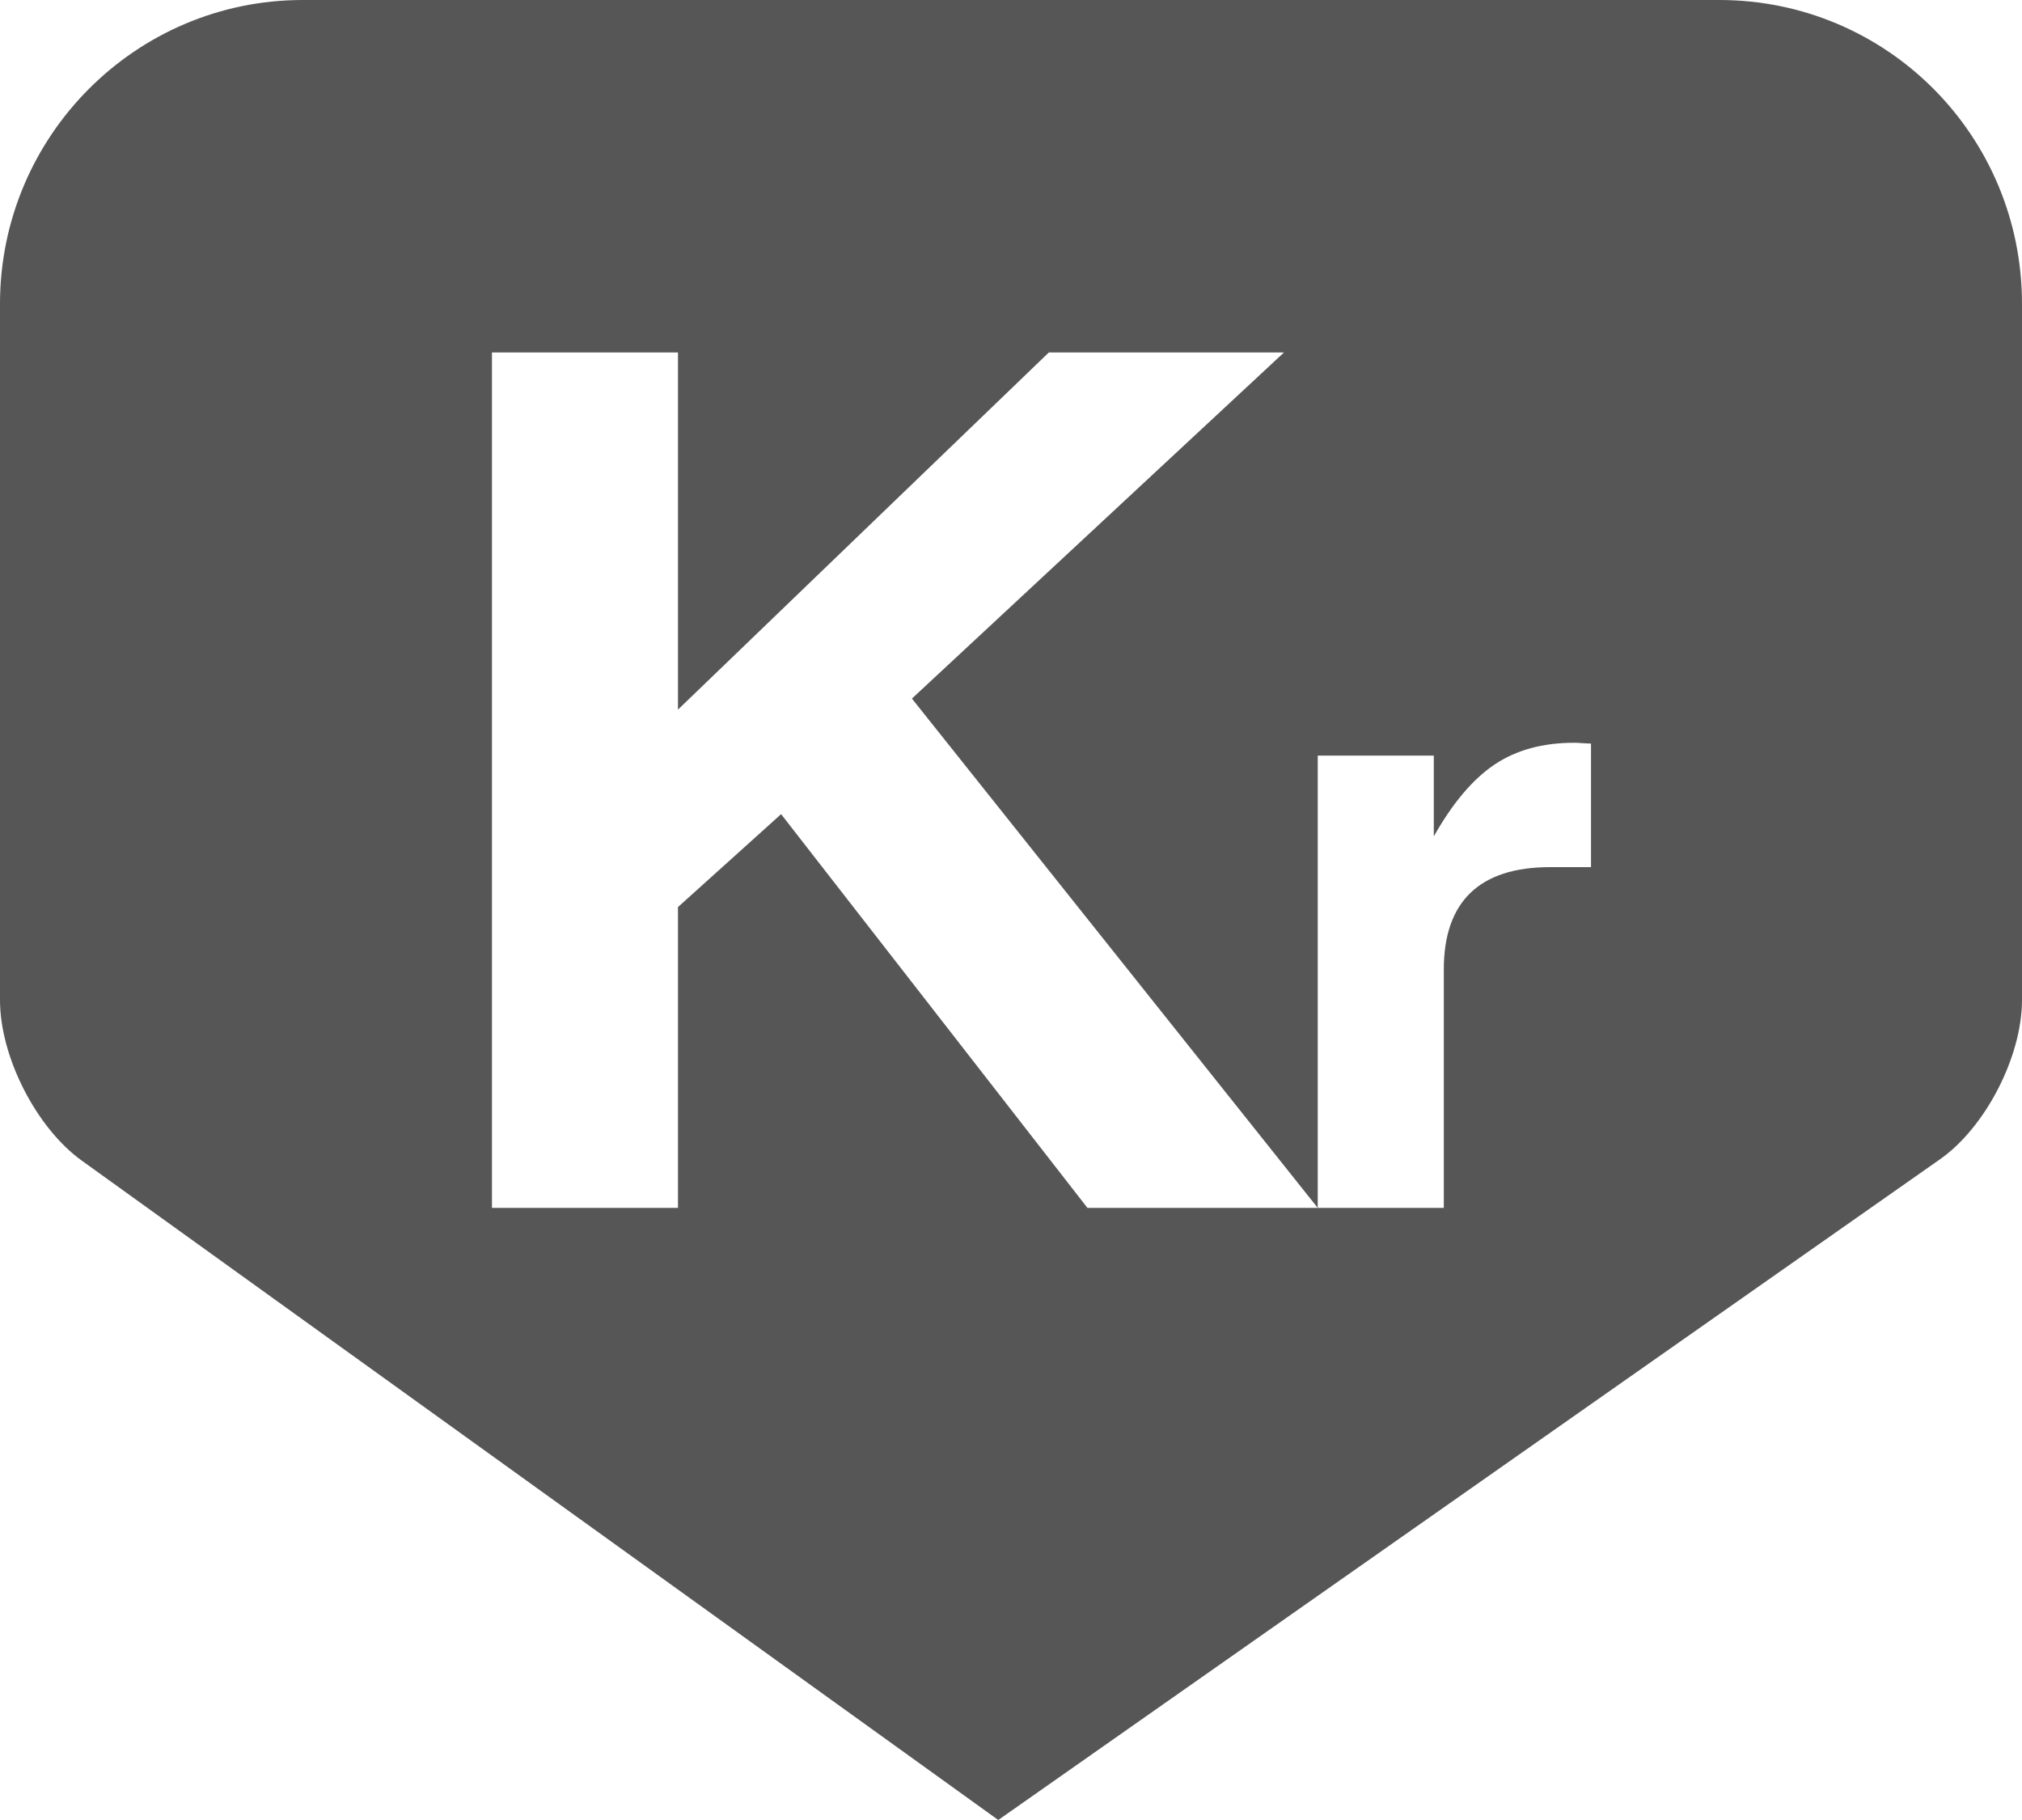 <?xml version="1.0" encoding="UTF-8" standalone="no"?>
<svg width="20px" height="18px" viewBox="0 0 20 18" version="1.1" xmlns="http://www.w3.org/2000/svg" xmlns:xlink="http://www.w3.org/1999/xlink" xmlns:sketch="http://www.bohemiancoding.com/sketch/ns">
    <!-- Generator: Sketch 3.2.2 (9983) - http://www.bohemiancoding.com/sketch -->
    <title>Rectangle 121</title>
    <desc>Created with Sketch.</desc>
    <defs></defs>
    <g id="Page-1" stroke="none" stroke-width="1" fill="none" fill-rule="evenodd" sketch:type="MSPage">
        <g id="better-sidebar-detail-twitter@2x" sketch:type="MSArtboardGroup" transform="translate(-231, -290)" fill="#565656">
            <g id="Rectangle-121" sketch:type="MSLayerGroup" transform="translate(231, 290)">
                <path d="M6.75555278e-18,3.006 C8.17716271e-18,1.346 1.343,0 2.994,0 L17.006,0 C18.659,0 20,1.336 20,3.006 L20,9.891 C20,10.447 19.64,11.15 19.188,11.466 L9.874,18 L0.808,11.478 C0.362,11.157 3.7728667e-19,10.456 8.60984078e-19,9.891 L6.75555278e-18,3.006 Z M4.866,3.486 L6.706,3.486 L6.706,7.018 L10.374,3.486 L12.7,3.486 L9.02,6.909 L13.034,11.946 L10.756,11.946 L7.726,8.052 L6.706,8.971 L6.706,11.946 L4.866,11.946 L4.866,3.486 Z M15.737,7.354 L15.737,8.576 L15.334,8.576 C14.983,8.576 14.72,8.661 14.544,8.831 C14.368,9.001 14.281,9.254 14.281,9.588 L14.281,11.946 L13.034,11.946 L13.034,7.473 L14.182,7.473 L14.182,8.272 C14.368,7.942 14.568,7.706 14.782,7.562 C14.996,7.418 15.259,7.346 15.57,7.346 C15.587,7.346 15.615,7.347 15.654,7.35 C15.692,7.352 15.72,7.354 15.737,7.354 Z" id="Rectangle-120" sketch:type="MSShapeGroup"></path>
            </g>
        </g>
    </g>
</svg>
